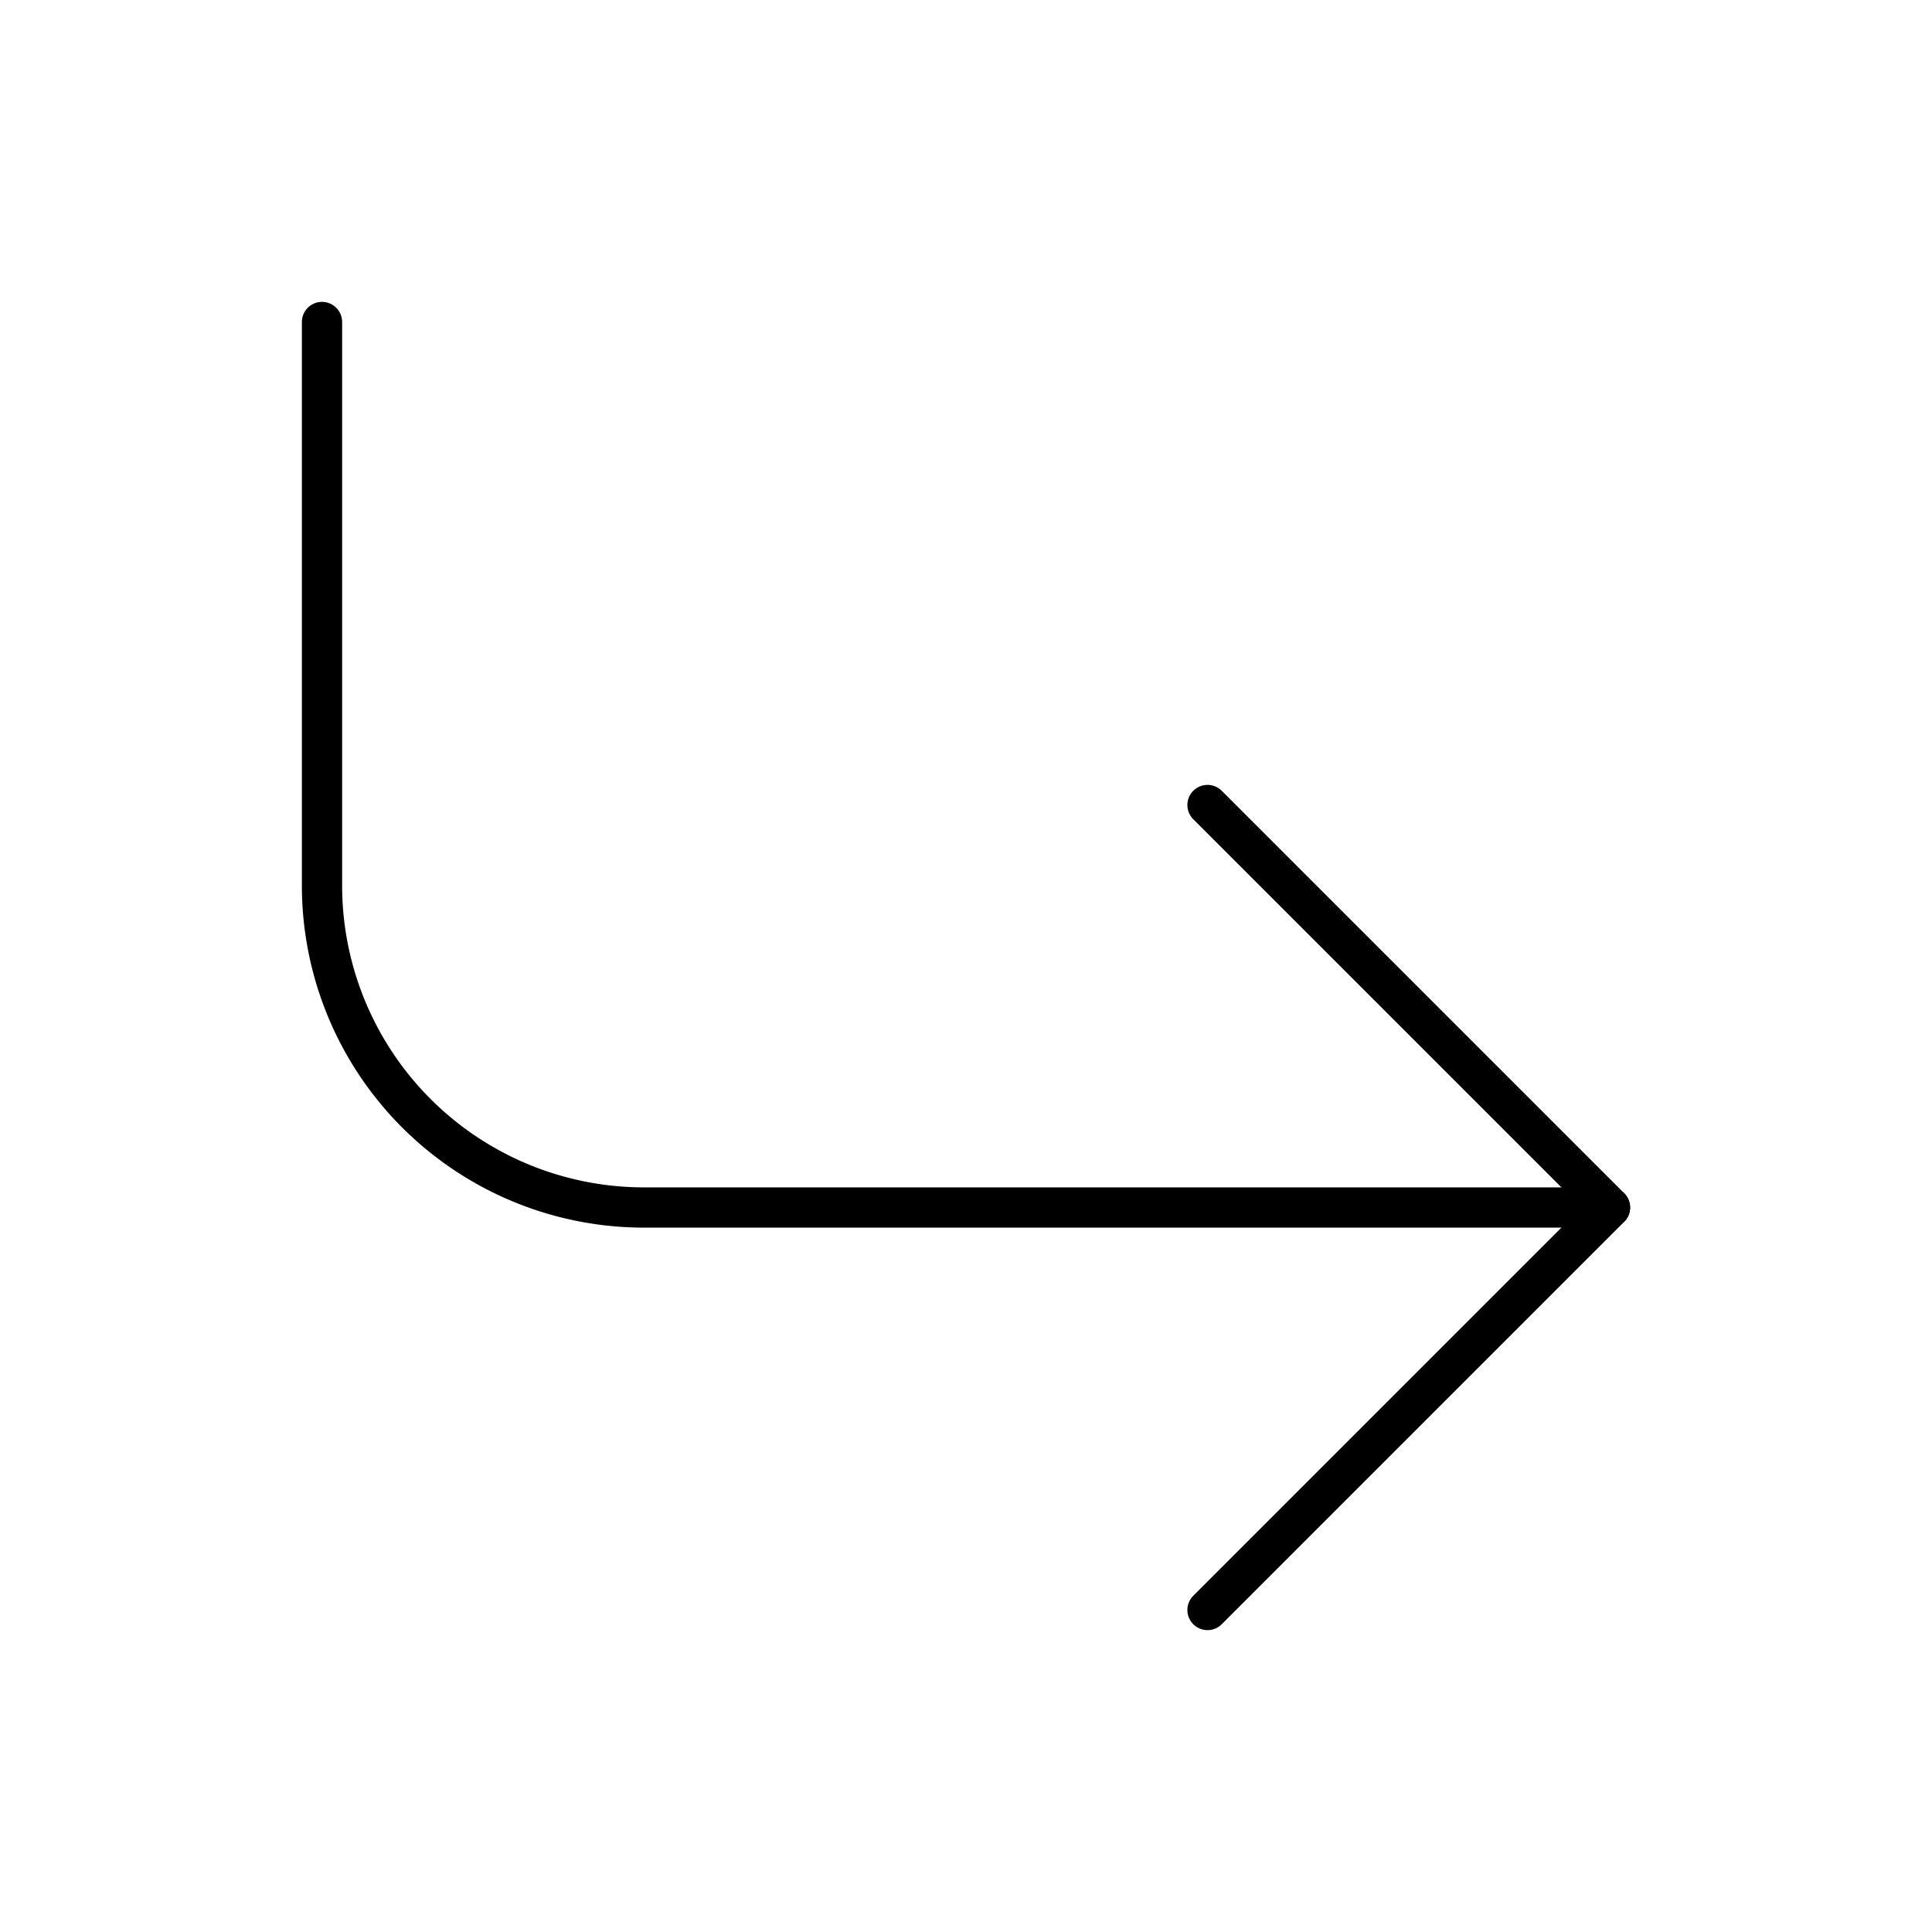 <?xml version="1.0"?>
<svg xmlns="http://www.w3.org/2000/svg" width="24" height="24" viewBox="0 0 24 24" fill="none" stroke="currentColor" stroke-width=".5" stroke-linecap="round" stroke-linejoin="round">
  <polyline points="15 10 20 15 15 20"/>
  <path d="M4 4v7a4 4 0 0 0 4 4h12"/>
</svg>
